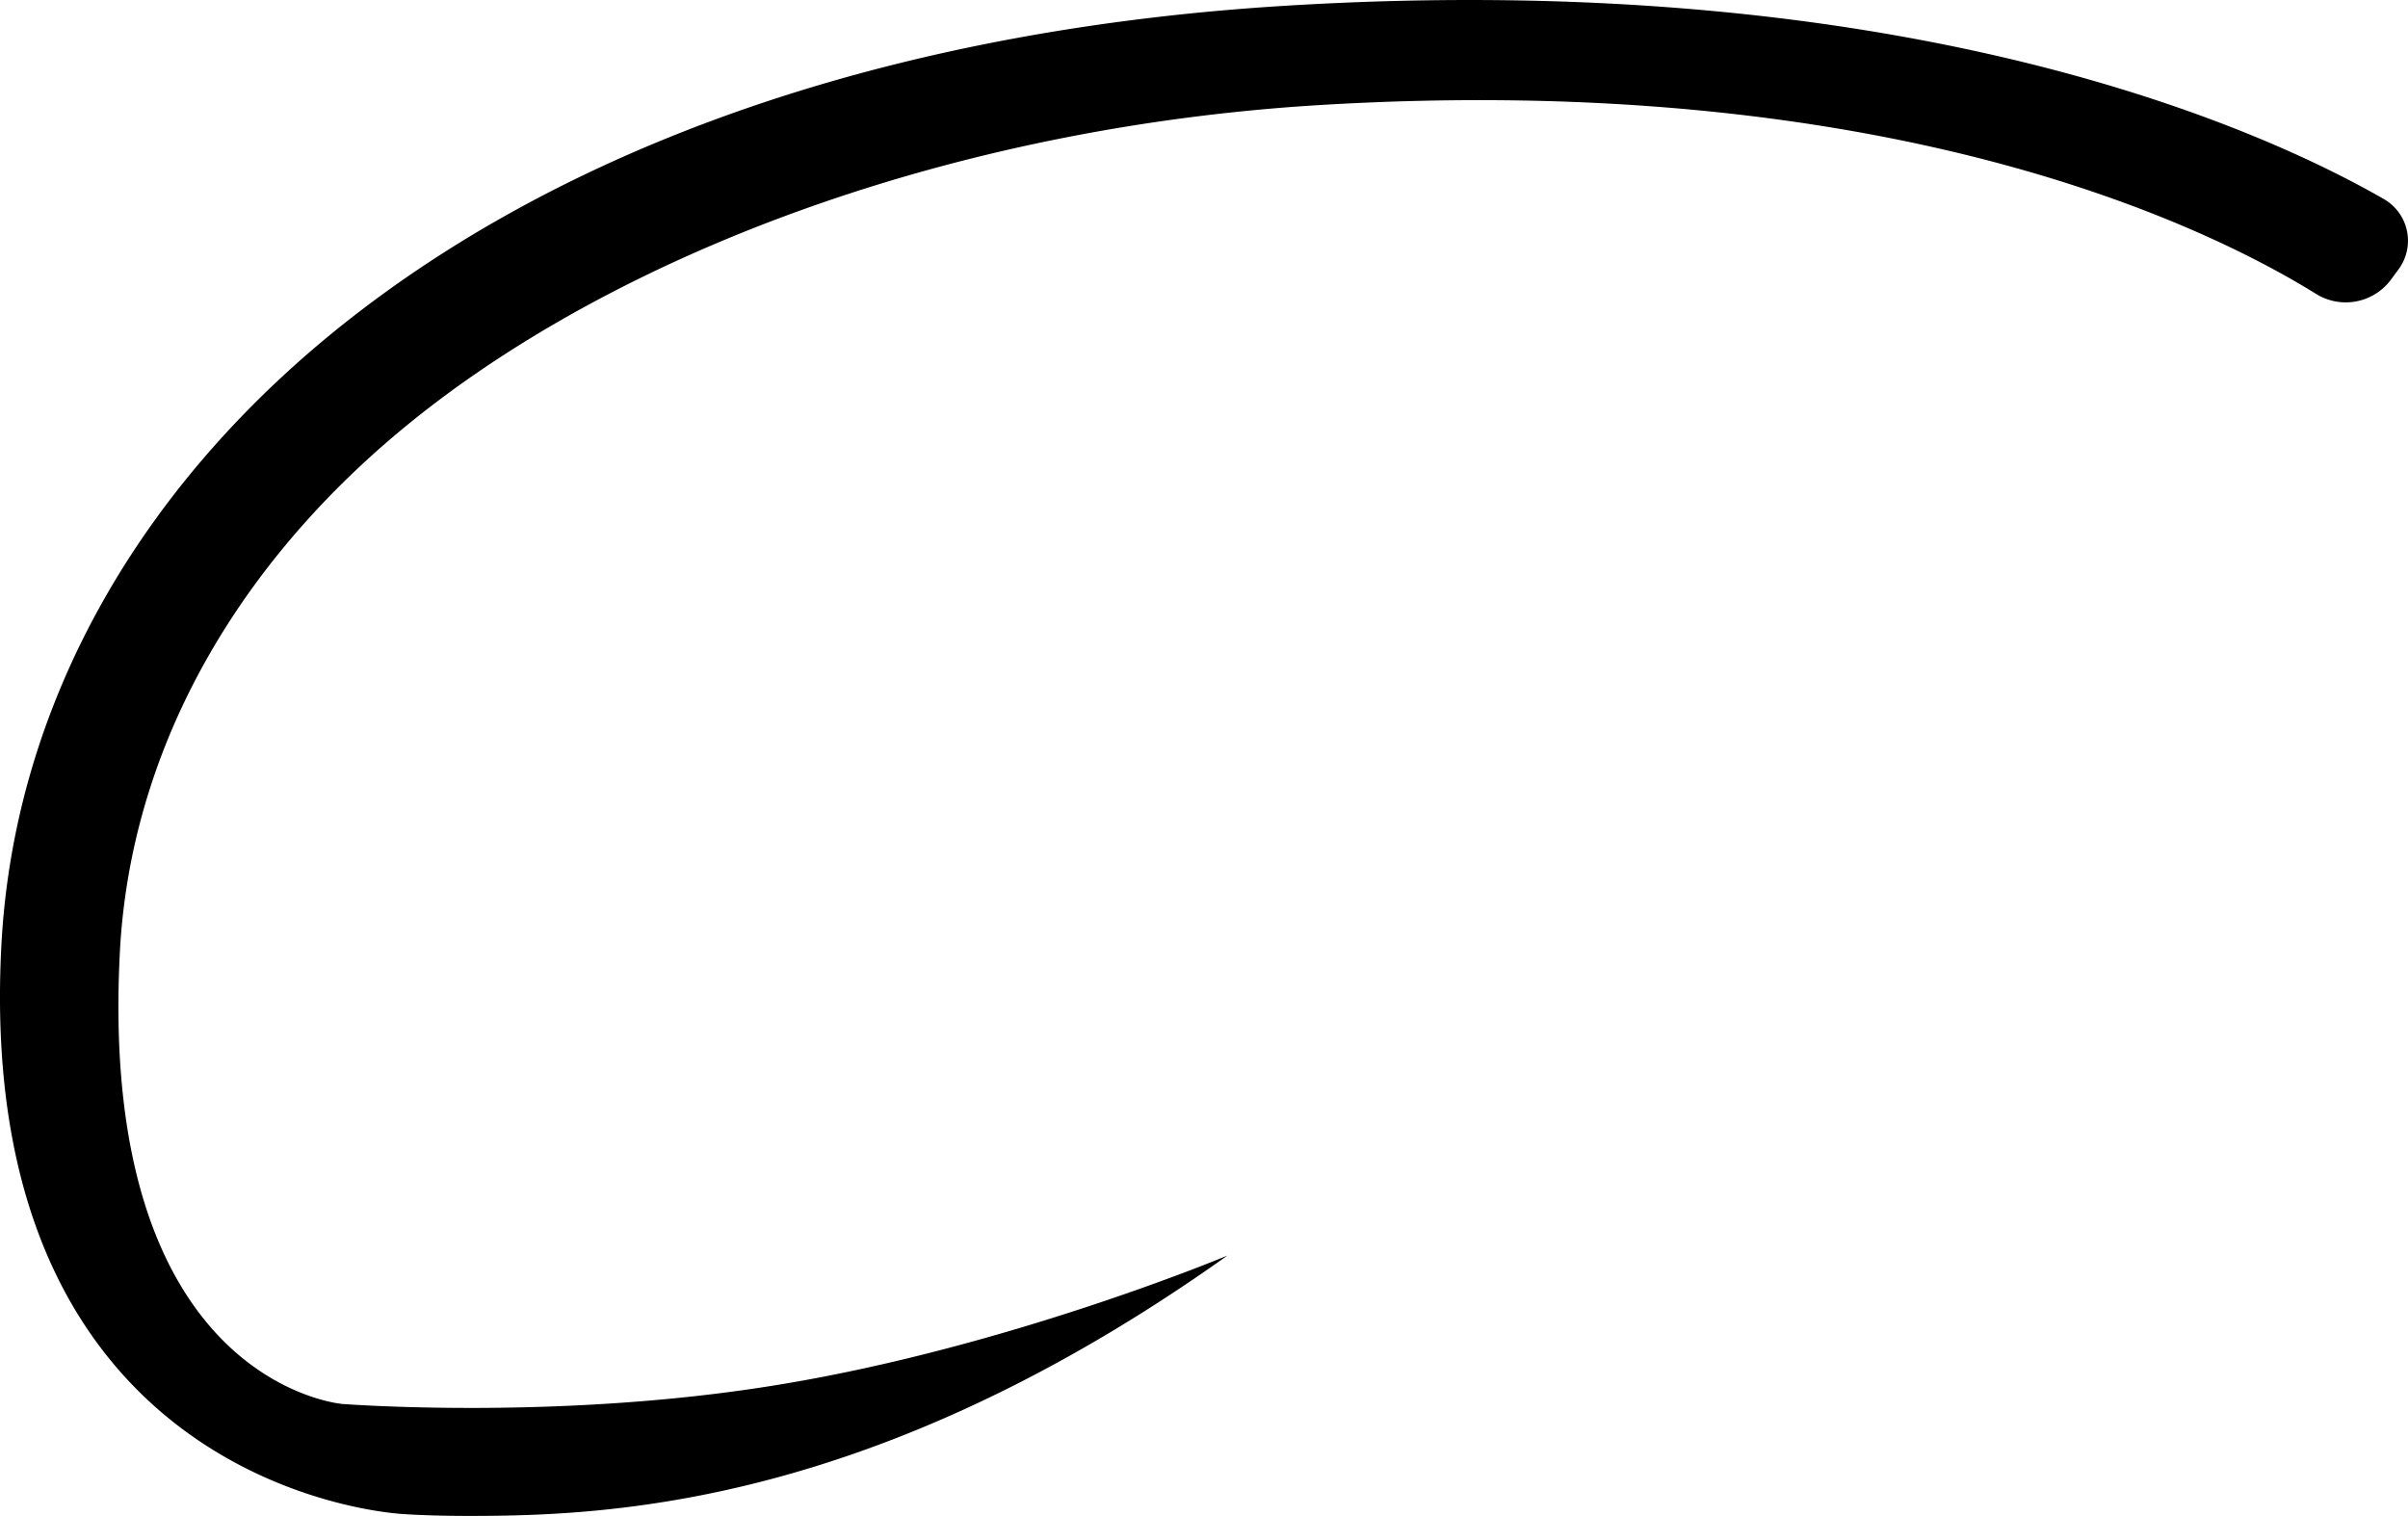 <svg xmlns="http://www.w3.org/2000/svg" viewBox="0 0 284.02 178.81"><title>FM5065</title><g id="Layer_2" data-name="Layer 2"><g id="Layer_1-2" data-name="Layer 1"><path d="M55.3,178.81c-5.11,0-8-.24-8.14-.25-1.77-.17-50.3-3.67-47-67C1.65,82.88,16.8,56.21,42.8,36.44,70,15.76,107.56,3.4,151.43.69c73.81-4.56,115.71,14.71,129.76,22.8a5.67,5.67,0,0,1,1.72,8.27l-.86,1.17a6.64,6.64,0,0,1-8.87,1.74c-12.79-7.94-50.32-26.43-118-22.25C114.08,15,76.26,28.58,51.27,47.58,28.6,64.81,15.42,87.79,14.14,112.28c-2.6,50,25.07,53.22,26.29,53.33.23,0,25.8,2,51.73-2.33,27.1-4.48,52.61-15.18,52.61-15.18C103.33,177.58,72.07,178.81,55.3,178.81Z"/></g></g></svg>